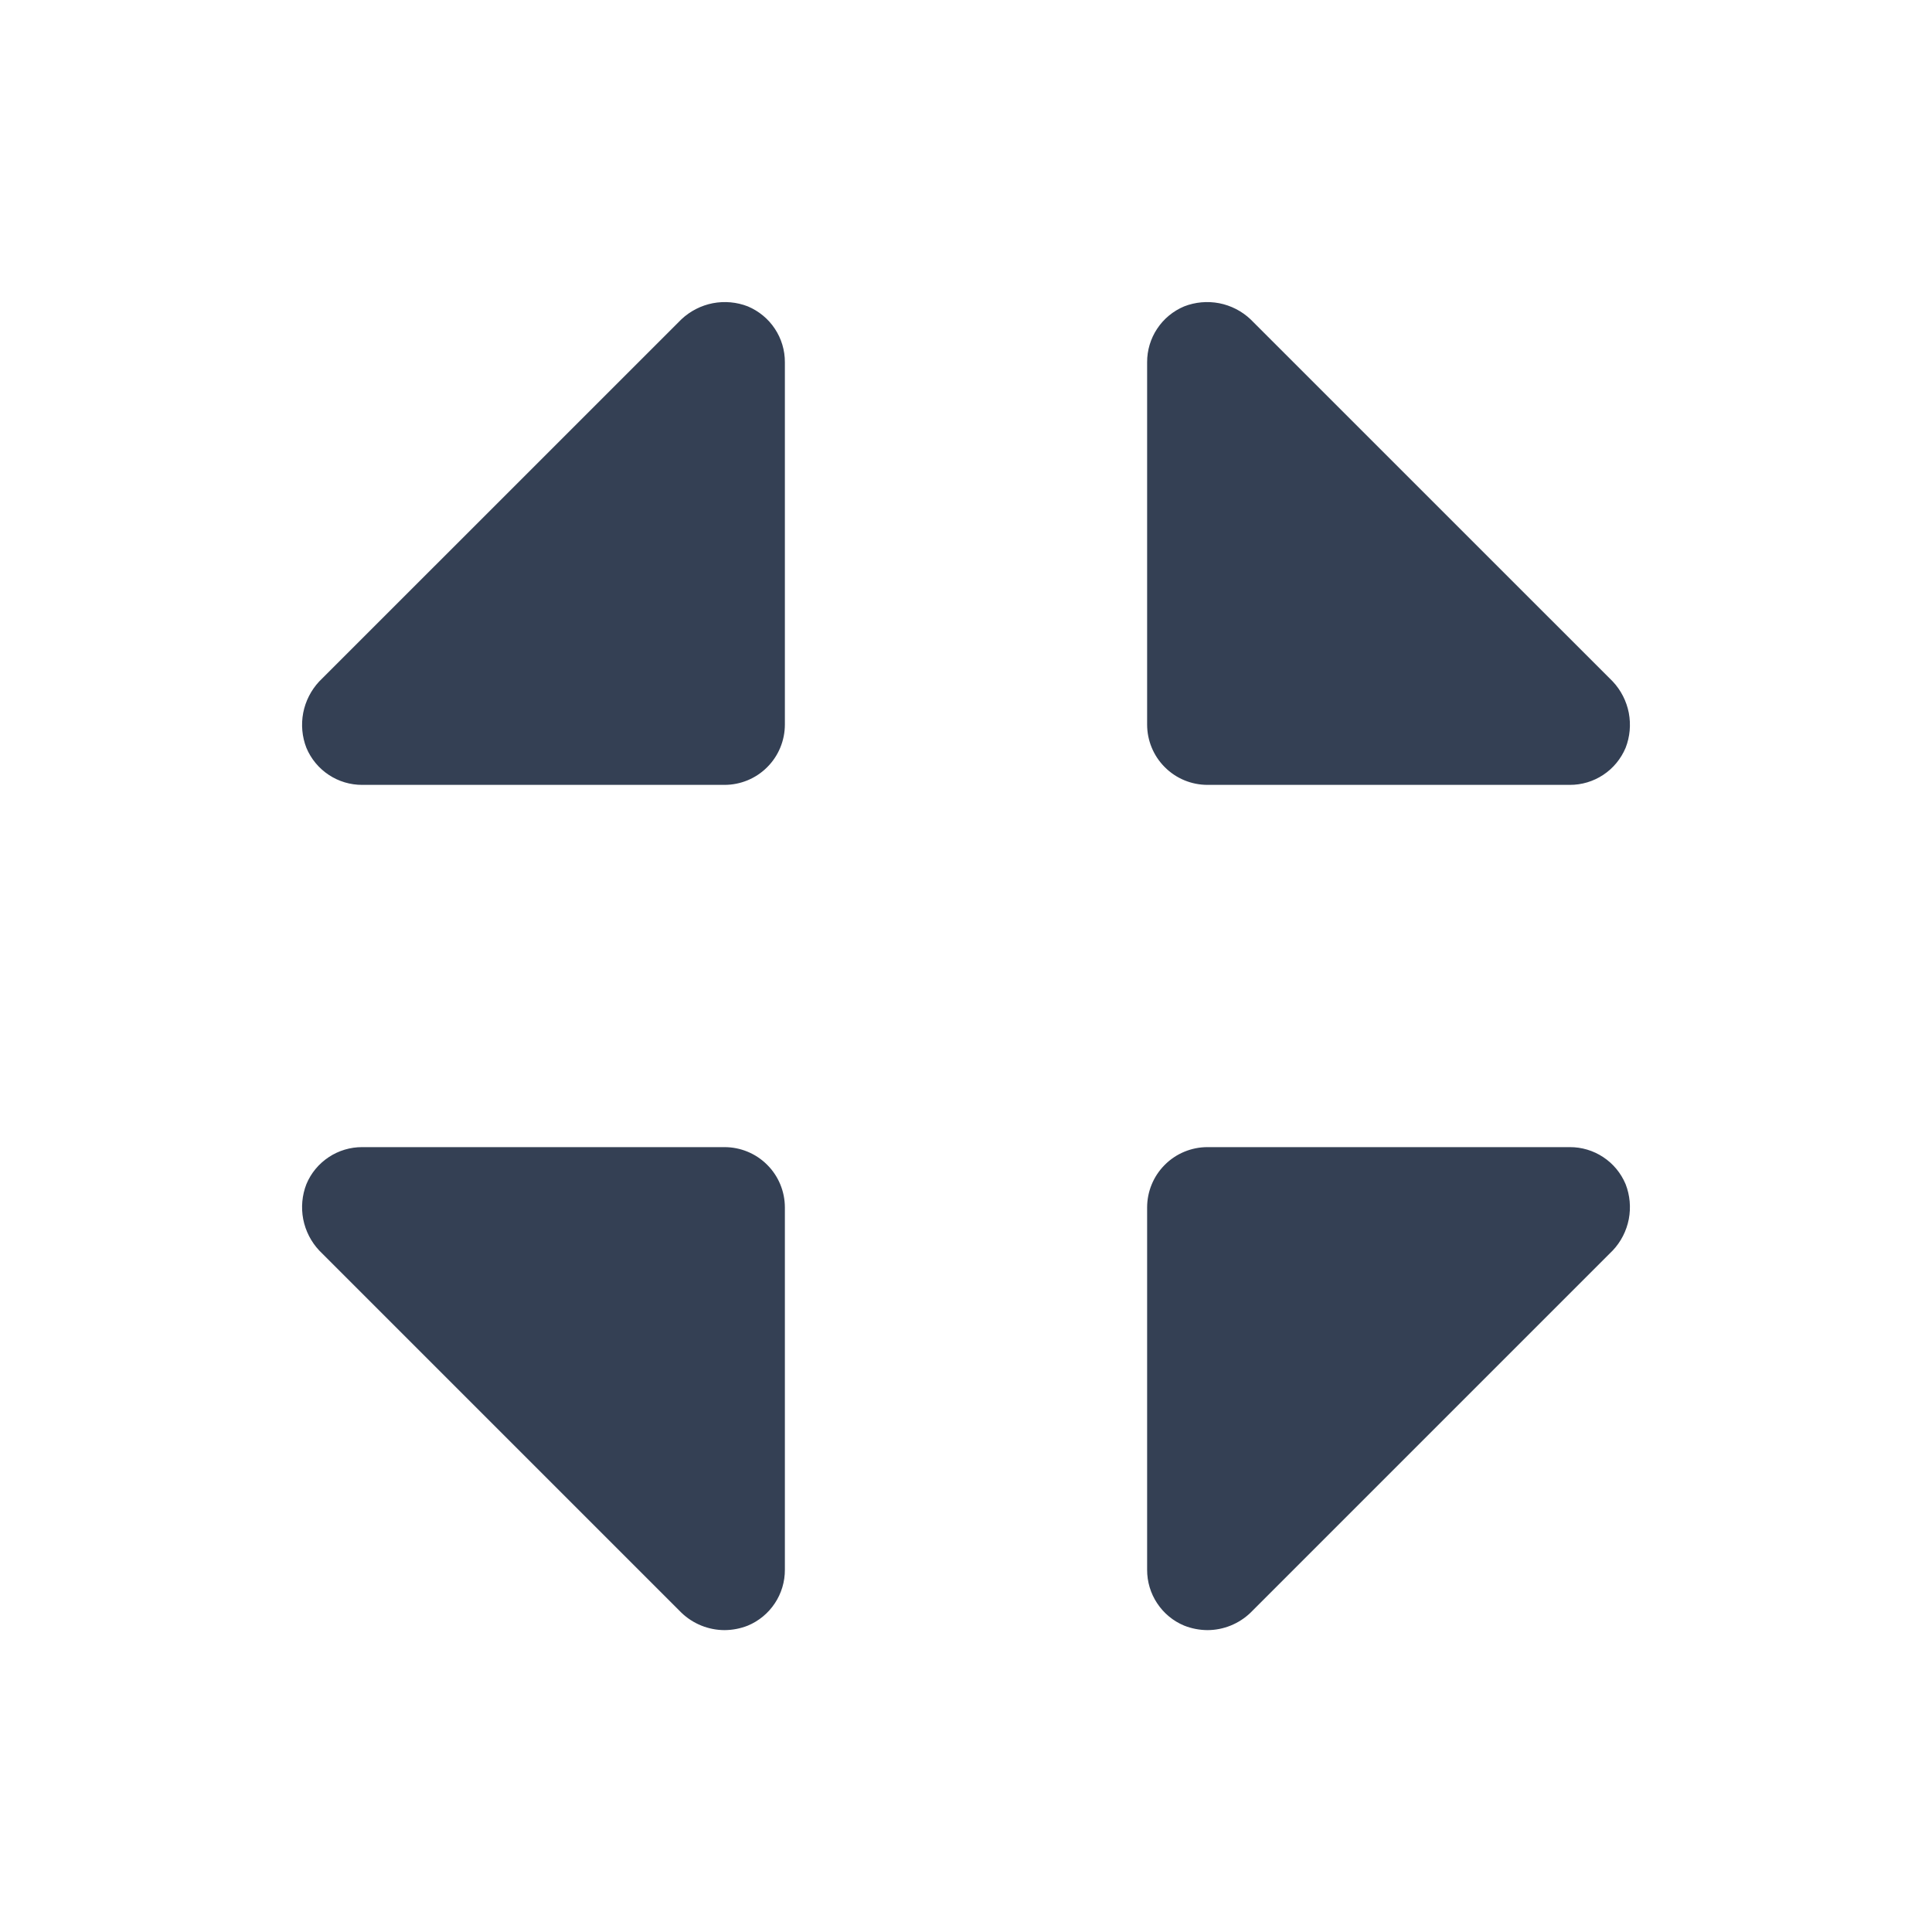 <svg width="32" height="32" viewBox="0 0 32 32" fill="none" xmlns="http://www.w3.org/2000/svg">
<path d="M19 12V6C18.999 5.803 19.057 5.609 19.166 5.445C19.275 5.28 19.43 5.152 19.613 5.075C19.797 5.003 19.998 4.985 20.193 5.022C20.388 5.06 20.568 5.152 20.712 5.288L26.712 11.287C26.848 11.432 26.94 11.612 26.978 11.807C27.015 12.002 26.997 12.203 26.925 12.387C26.848 12.569 26.72 12.725 26.555 12.834C26.391 12.943 26.197 13.001 26 13H20C19.735 13 19.48 12.895 19.293 12.707C19.105 12.52 19 12.265 19 12ZM12 19H6C5.803 18.999 5.609 19.057 5.445 19.166C5.28 19.275 5.151 19.43 5.075 19.613C5.003 19.797 4.985 19.999 5.022 20.193C5.06 20.388 5.152 20.568 5.287 20.712L11.287 26.712C11.479 26.896 11.734 26.999 12 27C12.133 26.999 12.264 26.974 12.387 26.925C12.569 26.849 12.725 26.72 12.834 26.555C12.943 26.391 13.001 26.197 13 26V20C13 19.735 12.895 19.48 12.707 19.293C12.52 19.105 12.265 19 12 19ZM12.387 5.075C12.203 5.003 12.001 4.985 11.807 5.022C11.612 5.06 11.432 5.152 11.287 5.288L5.287 11.287C5.152 11.432 5.06 11.612 5.022 11.807C4.985 12.002 5.003 12.203 5.075 12.387C5.151 12.569 5.28 12.725 5.445 12.834C5.609 12.943 5.803 13.001 6 13H12C12.265 13 12.52 12.895 12.707 12.707C12.895 12.52 13 12.265 13 12V6C13.001 5.803 12.943 5.609 12.834 5.445C12.725 5.28 12.569 5.152 12.387 5.075ZM26 19H20C19.735 19 19.48 19.105 19.293 19.293C19.105 19.48 19 19.735 19 20V26C18.999 26.197 19.057 26.391 19.166 26.555C19.275 26.72 19.43 26.849 19.613 26.925C19.736 26.974 19.867 26.999 20 27C20.265 26.999 20.52 26.896 20.712 26.712L26.712 20.712C26.848 20.568 26.94 20.388 26.978 20.193C27.015 19.999 26.997 19.797 26.925 19.613C26.848 19.43 26.72 19.275 26.555 19.166C26.391 19.057 26.197 18.999 26 19Z" fill="#344054"/>
</svg>
